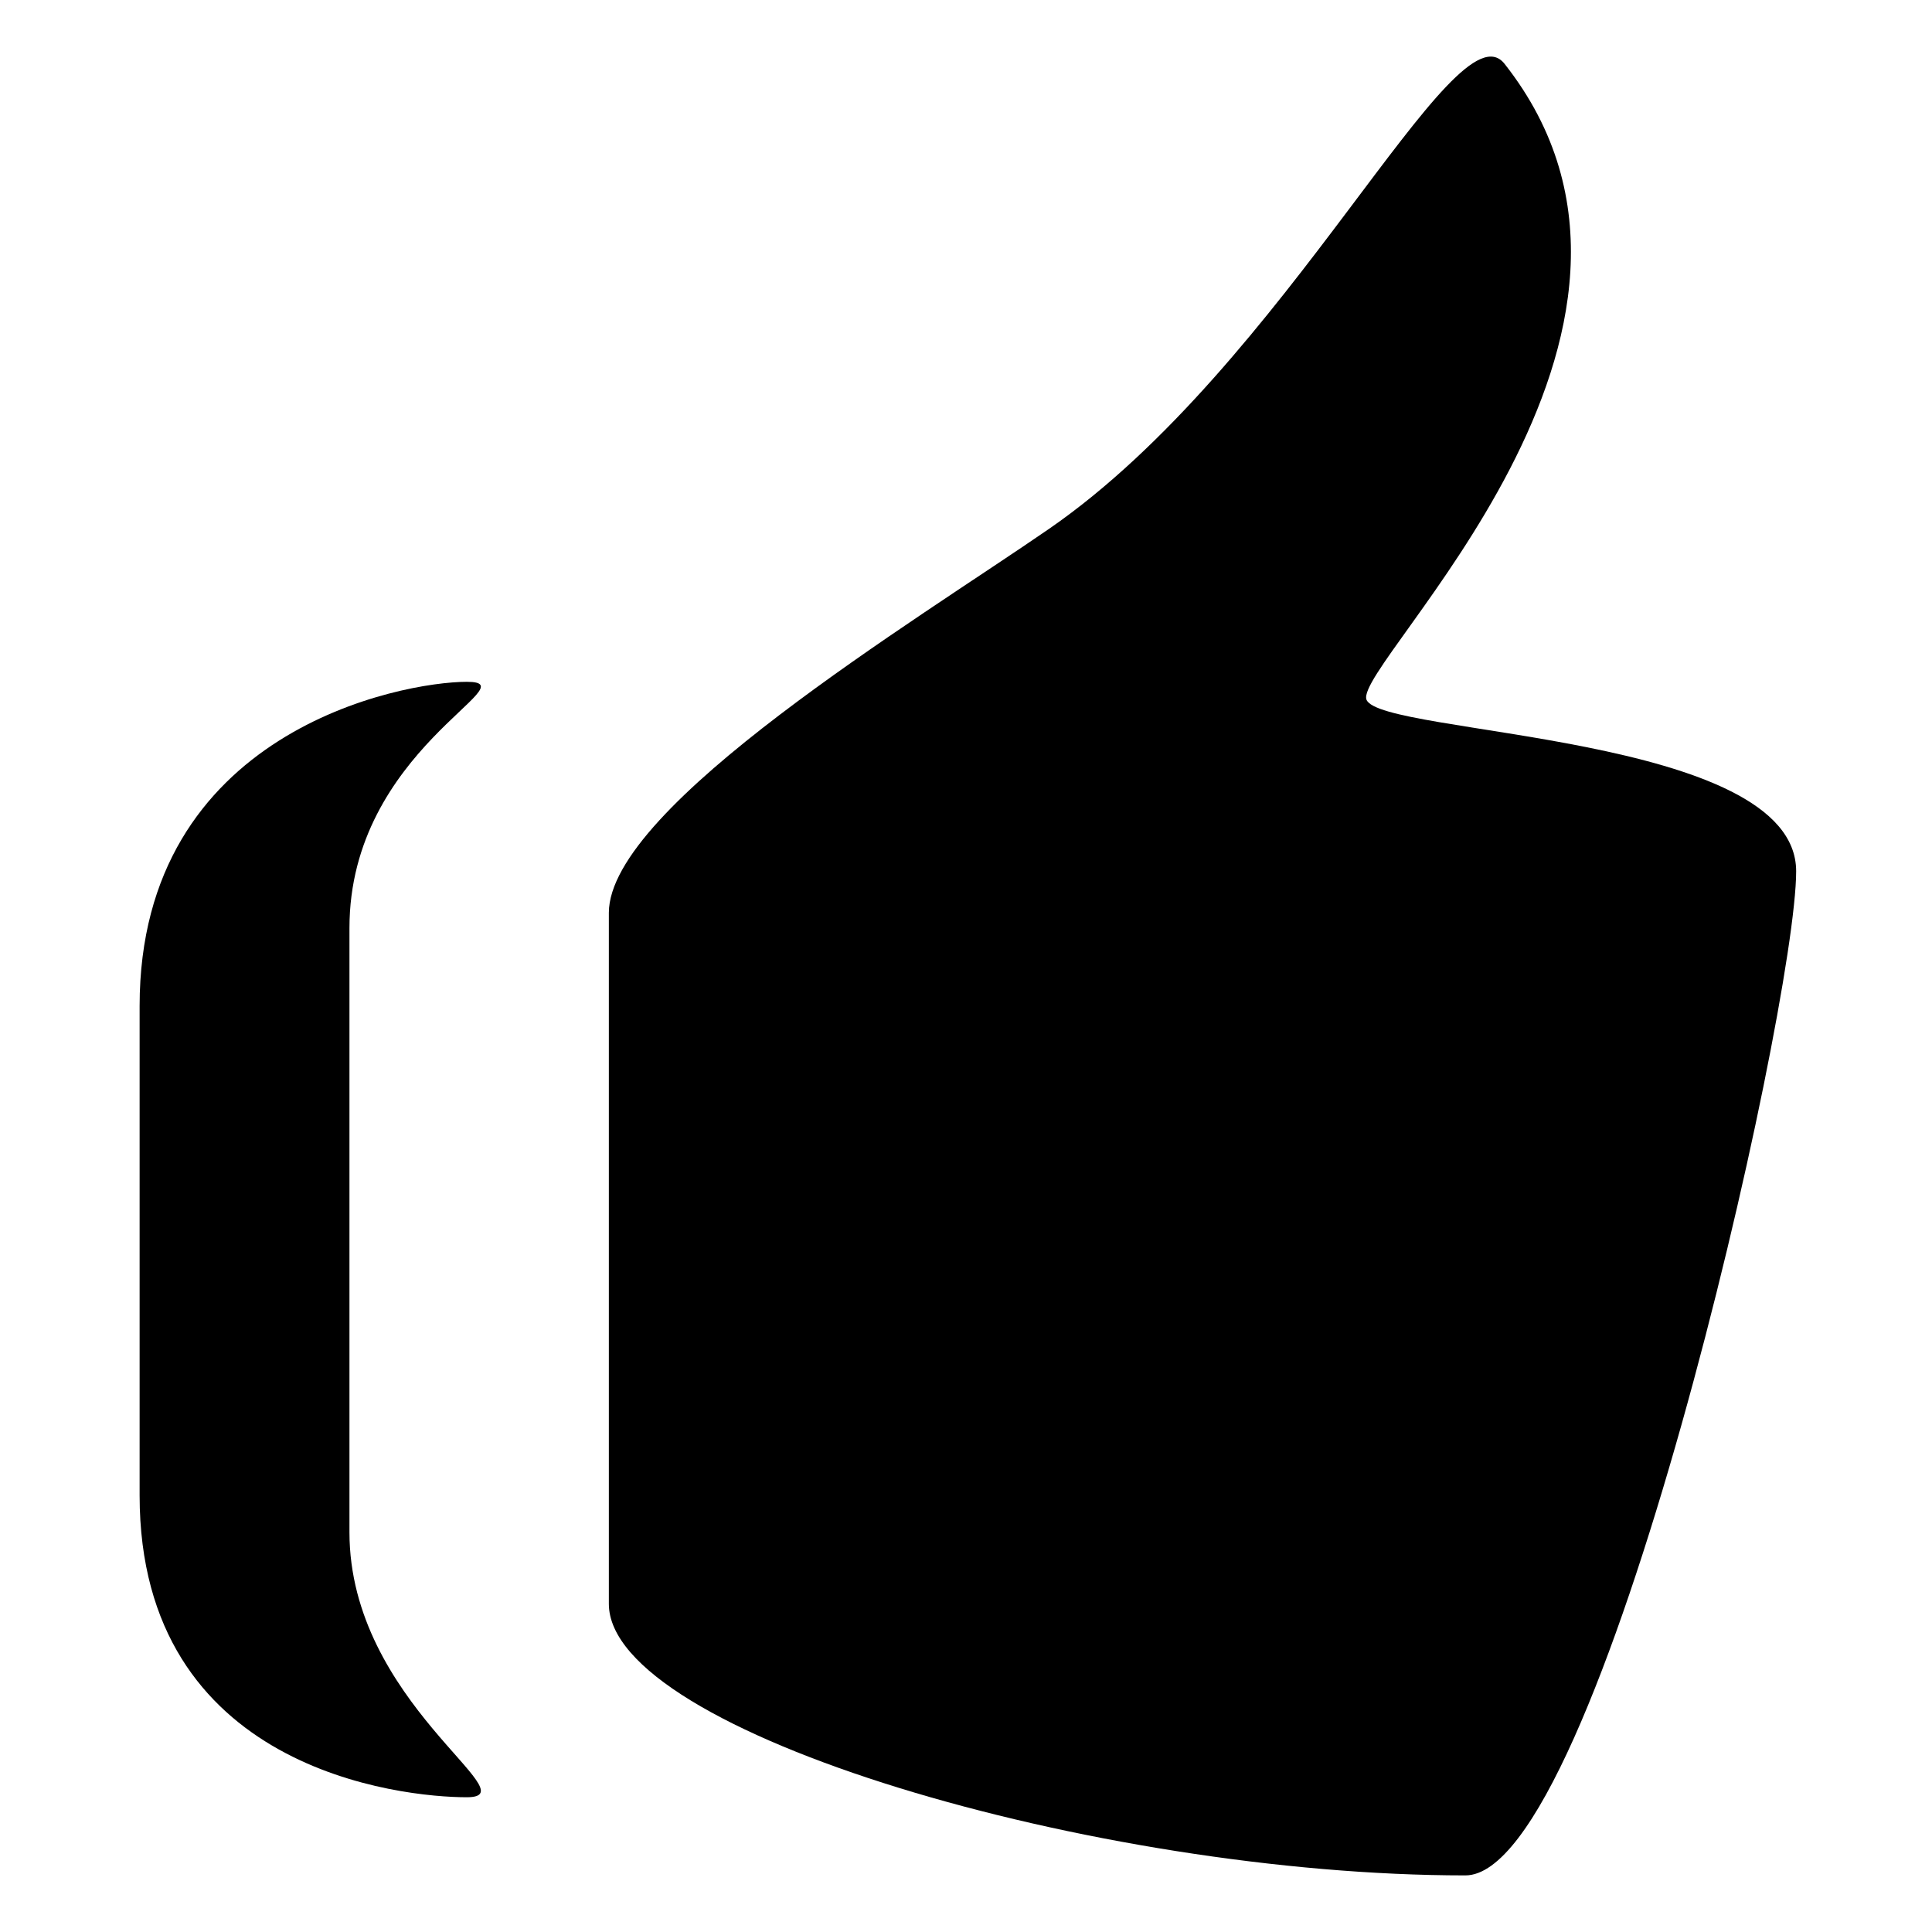 <?xml version="1.0" encoding="UTF-8" standalone="no"?>
<svg width="512px" height="512px" viewBox="0 0 512 512" version="1.1" xmlns="http://www.w3.org/2000/svg" xmlns:xlink="http://www.w3.org/1999/xlink">
    <!-- Generator: Sketch 3.8.1 (29687) - http://www.bohemiancoding.com/sketch -->
    <title>512</title>
    <desc>Created with Sketch.</desc>
    <defs></defs>
    <g id="Page-1" stroke="none" stroke-width="1" fill="none" fill-rule="evenodd">
        <g id="512" fill="#000000">
            <g id="like-fill" transform="translate(37, 15)">
                <path d="M361.722,1.913 C348.583,-14.738 304.137,81.589 240.975,125.175 C206.13,149.235 124.352,198.625 124.352,226.911 L124.352,410.043 C124.352,444.106 253.595,482 351.343,482 C387.136,482 439,252.381 439,215.895 C439,179.297 328.574,179.917 325.124,170.394 C321.674,160.871 417.754,73.053 361.722,1.913 Z" id="Shape"></path>
                <path d="M2.84217094e-14,251.589 L2.84217094e-14,381.3 C2.84217094e-14,454.138 69.416,461.289 86.698,461.289 C104.008,461.289 55.61,436.201 55.61,391.068 L55.61,230.929 C55.61,183.629 104.008,165.688 86.698,165.688 C69.416,165.688 2.84217094e-14,178.752 2.84217094e-14,251.589 Z" id="Path"></path>
            </g>
        </g>
    </g>
</svg>